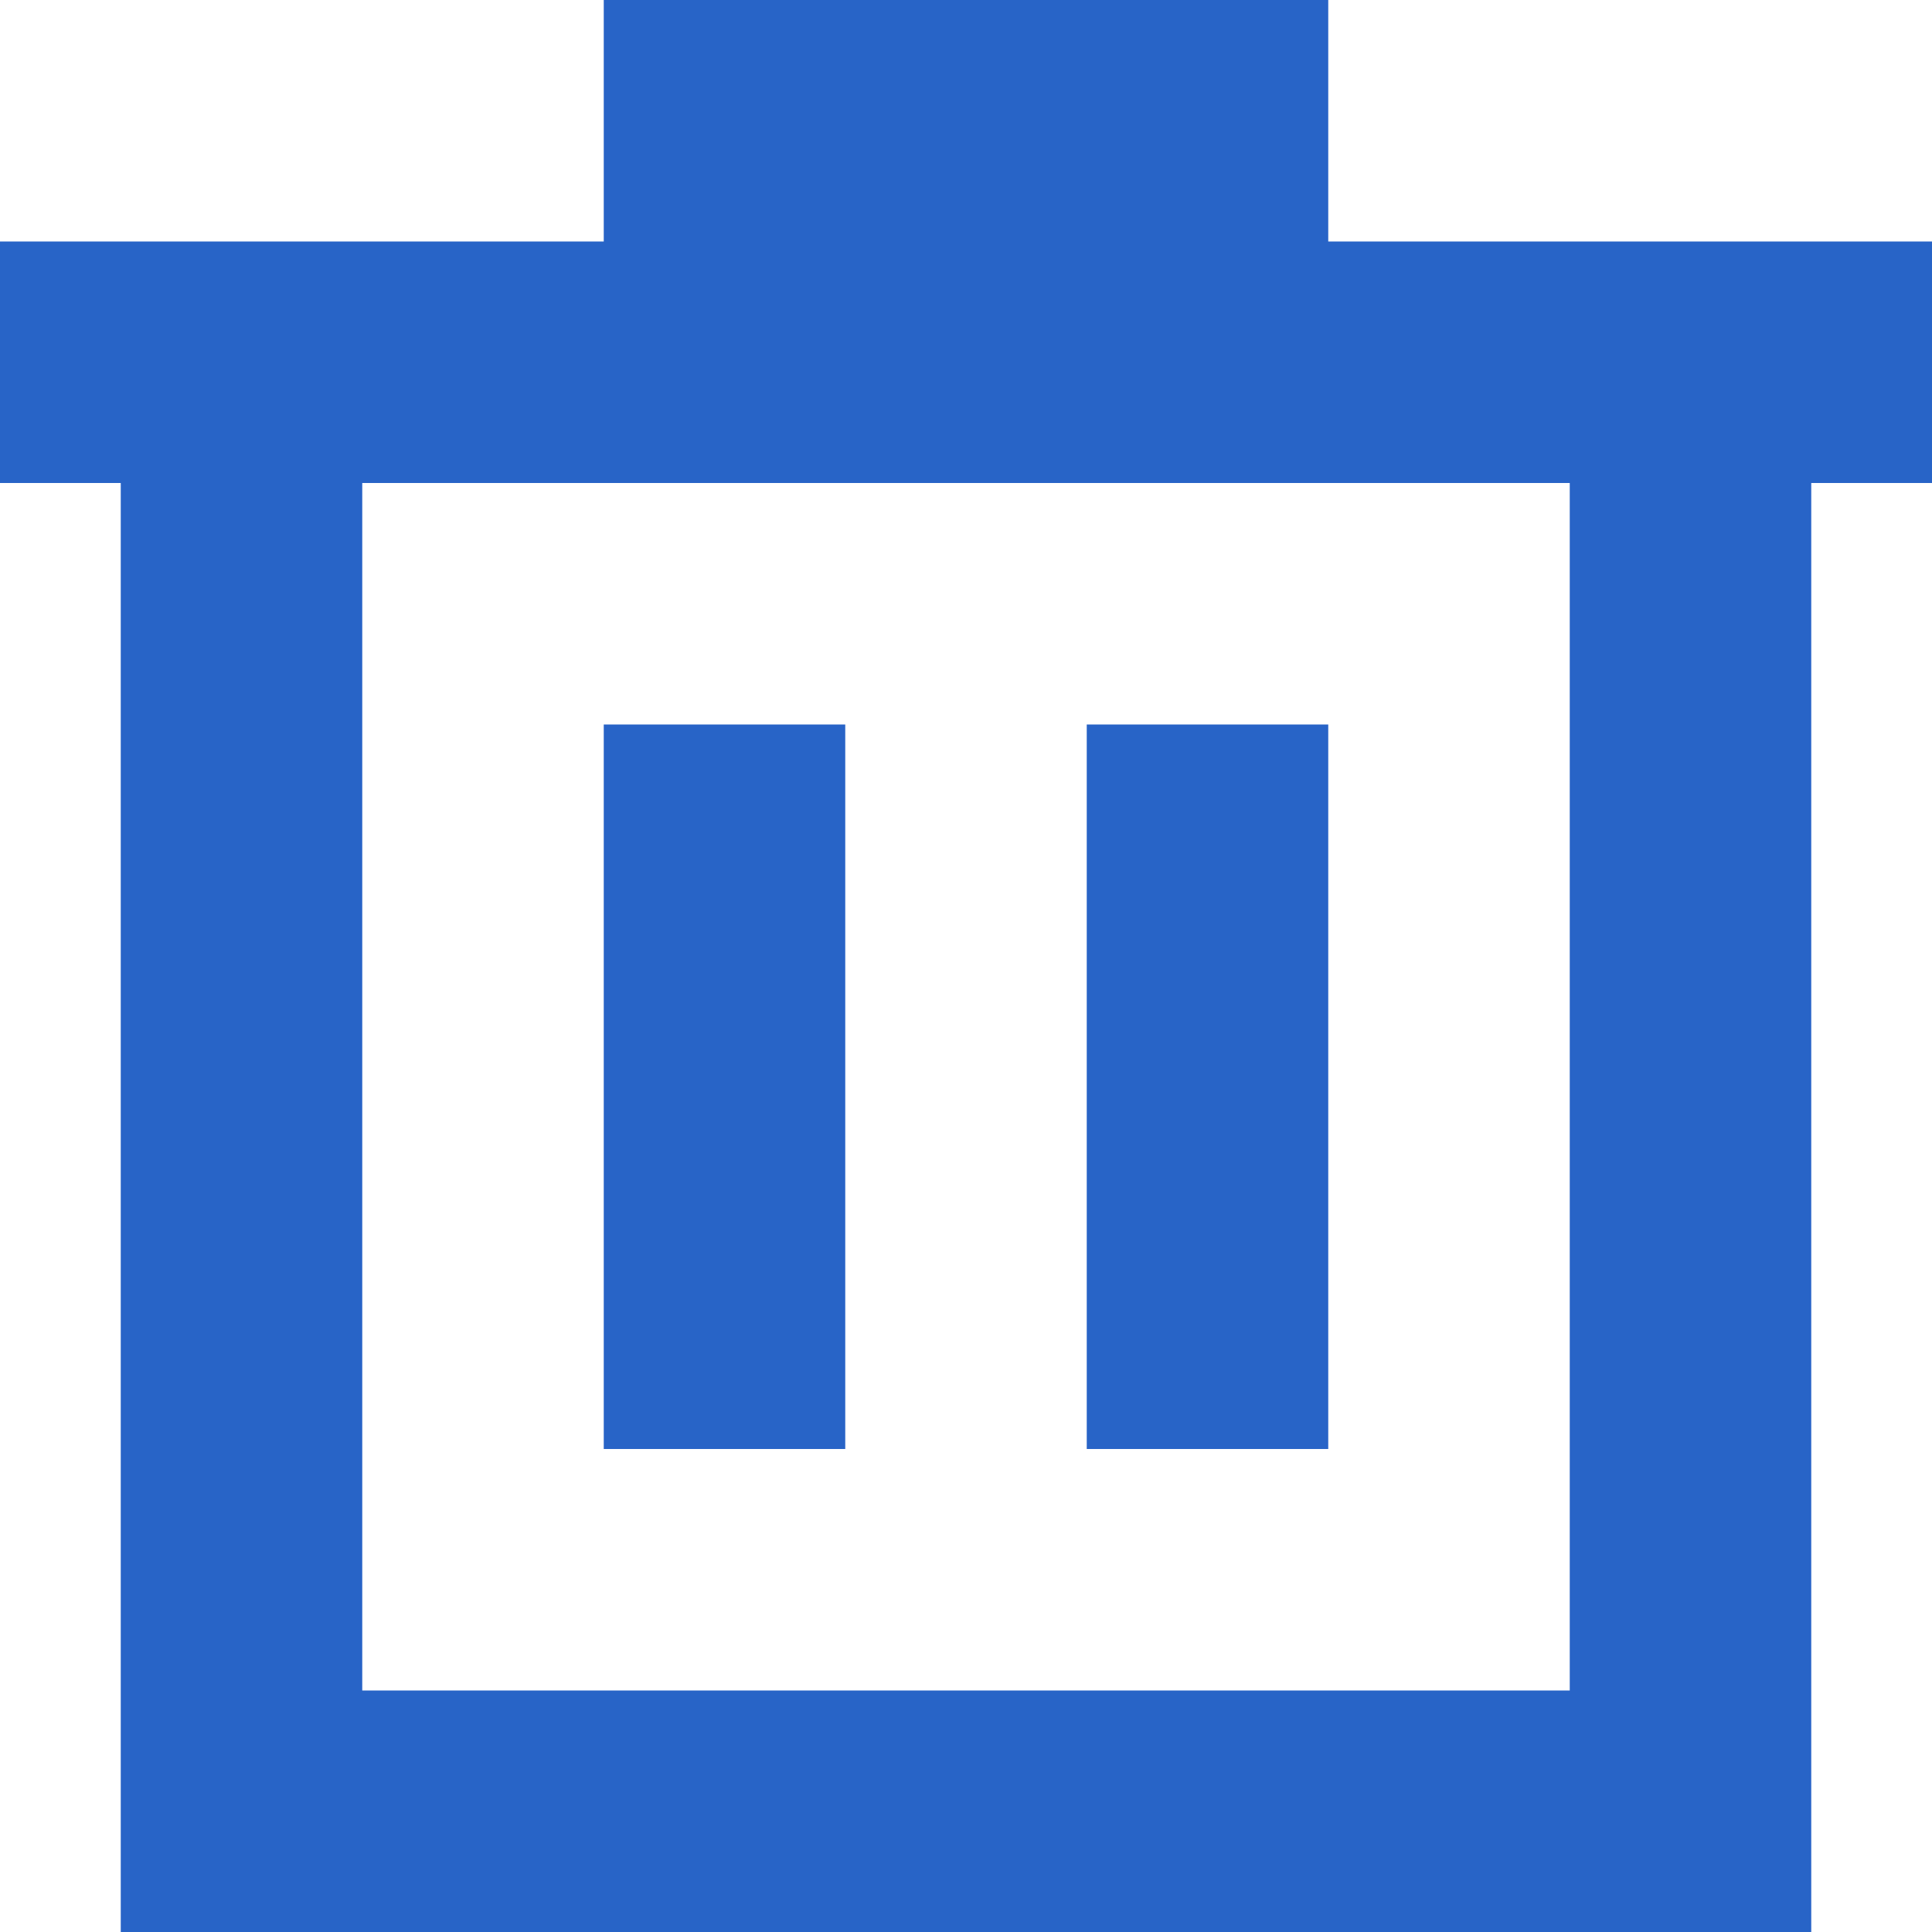 <?xml version="1.0" encoding="utf-8"?>
<!-- Generator: Adobe Illustrator 19.0.0, SVG Export Plug-In . SVG Version: 6.00 Build 0)  -->
<svg version="1.1" id="Слой_1" xmlns="http://www.w3.org/2000/svg" xmlns:xlink="http://www.w3.org/1999/xlink" x="0px" y="0px"
	 viewBox="0 0 16 16" fill="#2864c7" style="enable-background:new 0 0 16 16;" xml:space="preserve">
<g>
	<rect x="9" y="6" width="2" height="6"/>
	<rect x="5" y="6" width="2" height="6"/>
	<path d="M16,2h-1h-4V0H5v2H1H0v2h1v12h14V4h1V2z M13,14H3V4h10V14z"/>
</g>
</svg>
